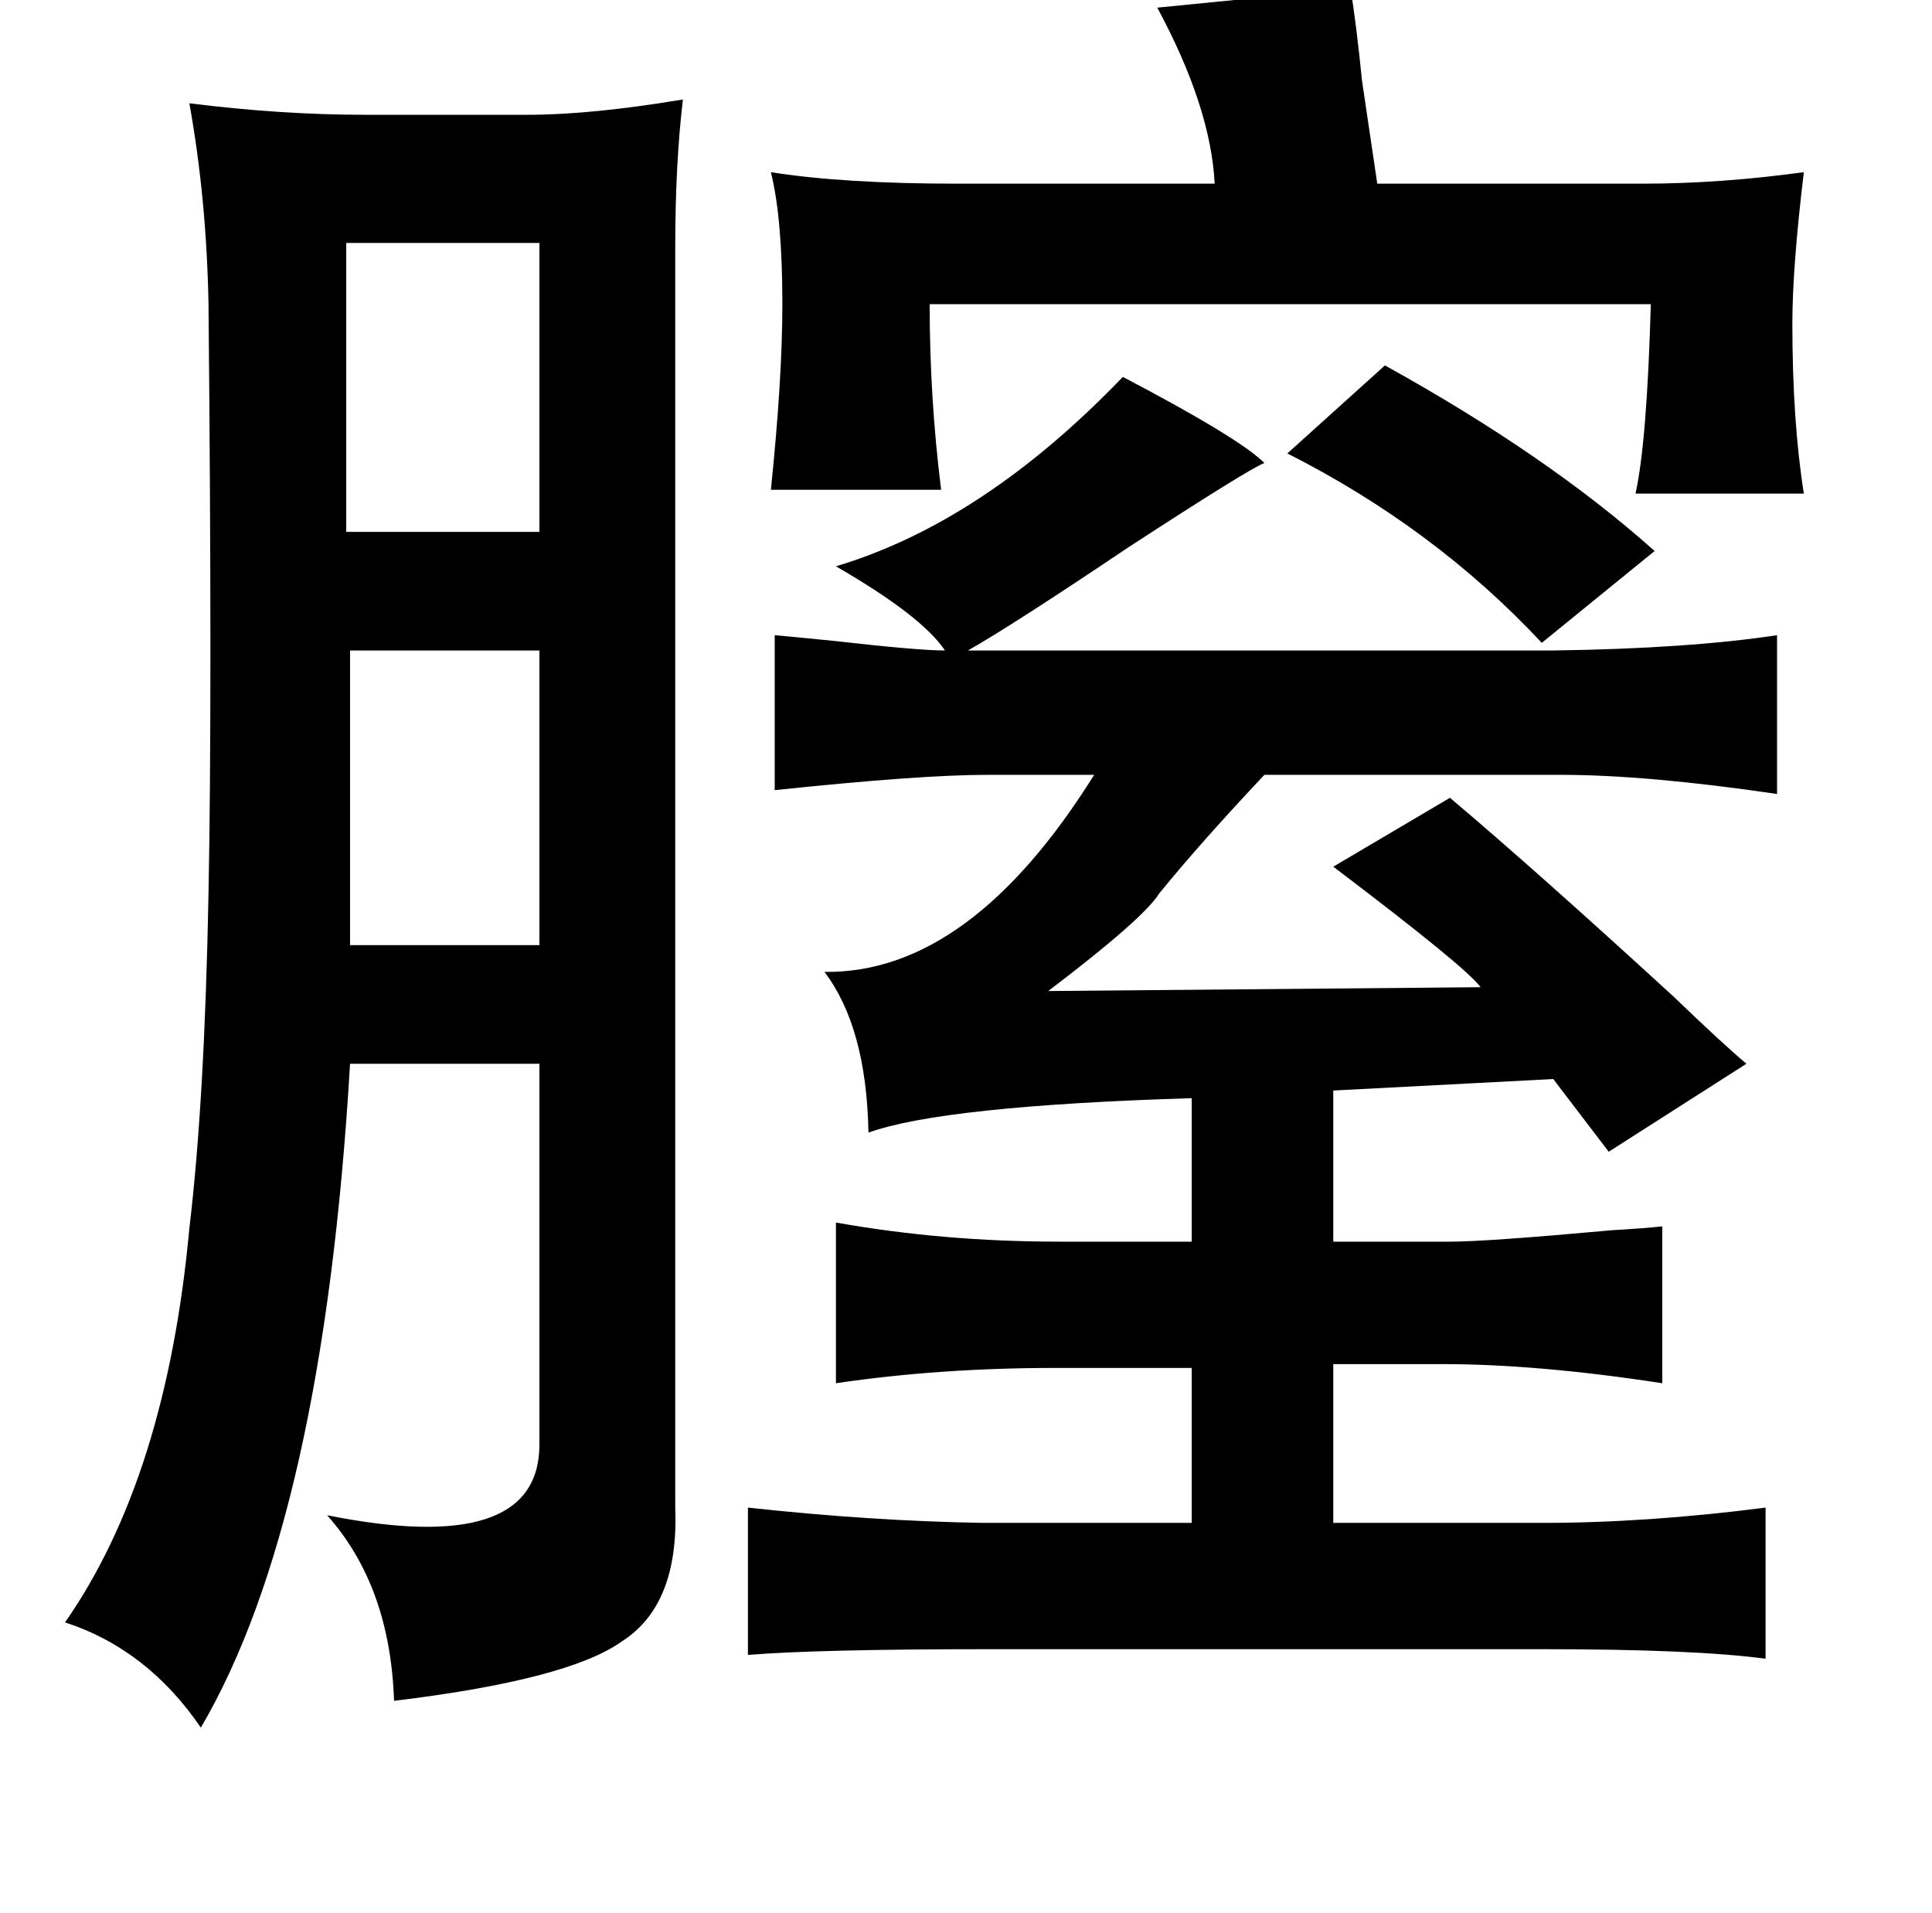<?xml version="1.0" standalone="no"?>
<!DOCTYPE svg PUBLIC "-//W3C//DTD SVG 1.1//EN" "http://www.w3.org/Graphics/SVG/1.1/DTD/svg11.dtd" >
<svg xmlns="http://www.w3.org/2000/svg" xmlns:xlink="http://www.w3.org/1999/xlink" version="1.1" viewBox="-10 0 1010 1000">
   <path fill="currentColor"
d="M696 -6q3 18 6 48q5 34 8 54h139q40 0 84 -6q-6 50 -6 79q0 51 6 89h-88q6 -27 8 -99h-377q0 49 6 97h-89q6 -58 6 -97q0 -45 -6 -69q38 6 97 6h135q-2 -40 -30 -92zM347 52q-4 34 -4 77v659q2 51 -28 70q-28 20 -119 31q-2 -60 -35 -97q110 22 111 -36v-200h-99
q-14 238 -78 347q-28 -41 -71 -55q53 -76 65 -206q8 -67 10 -175q2 -100 0 -308q-1 -55 -10 -105q48 6 92 6h85q33 0 81 -8zM272 127h-101v151h101v-151zM714 191q85 47 141 97l-59 48q-56 -60 -133 -99zM577 197q61 32 74 45q-8 3 -71 44q-61 41 -84 54h306q71 -1 117 -8
v83q-68 -10 -113 -10h-155q-33 35 -55 62q-8 13 -58 51l226 -2q-7 -10 -77 -63l61 -36q45 38 117 104q26 25 38 35l-72 46l-29 -38l-115 6v79h61q19 0 85 -6q17 -1 26 -2v82q-65 -10 -115 -10h-57v83h109q55 0 117 -8v79q-37 -5 -117 -5h-288q-90 0 -127 3v-77q64 7 123 8
h109v-81h-71q-61 0 -115 8v-84q56 10 117 10h69v-75q-130 4 -169 18q-1 -55 -23 -84q76 1 141 -103h-56q-35 0 -111 8v-81q11 1 31 3q44 5 58 5q-12 -18 -57 -44q77 -23 150 -99zM173 340v154h99v-154h-99z" />
</svg>
